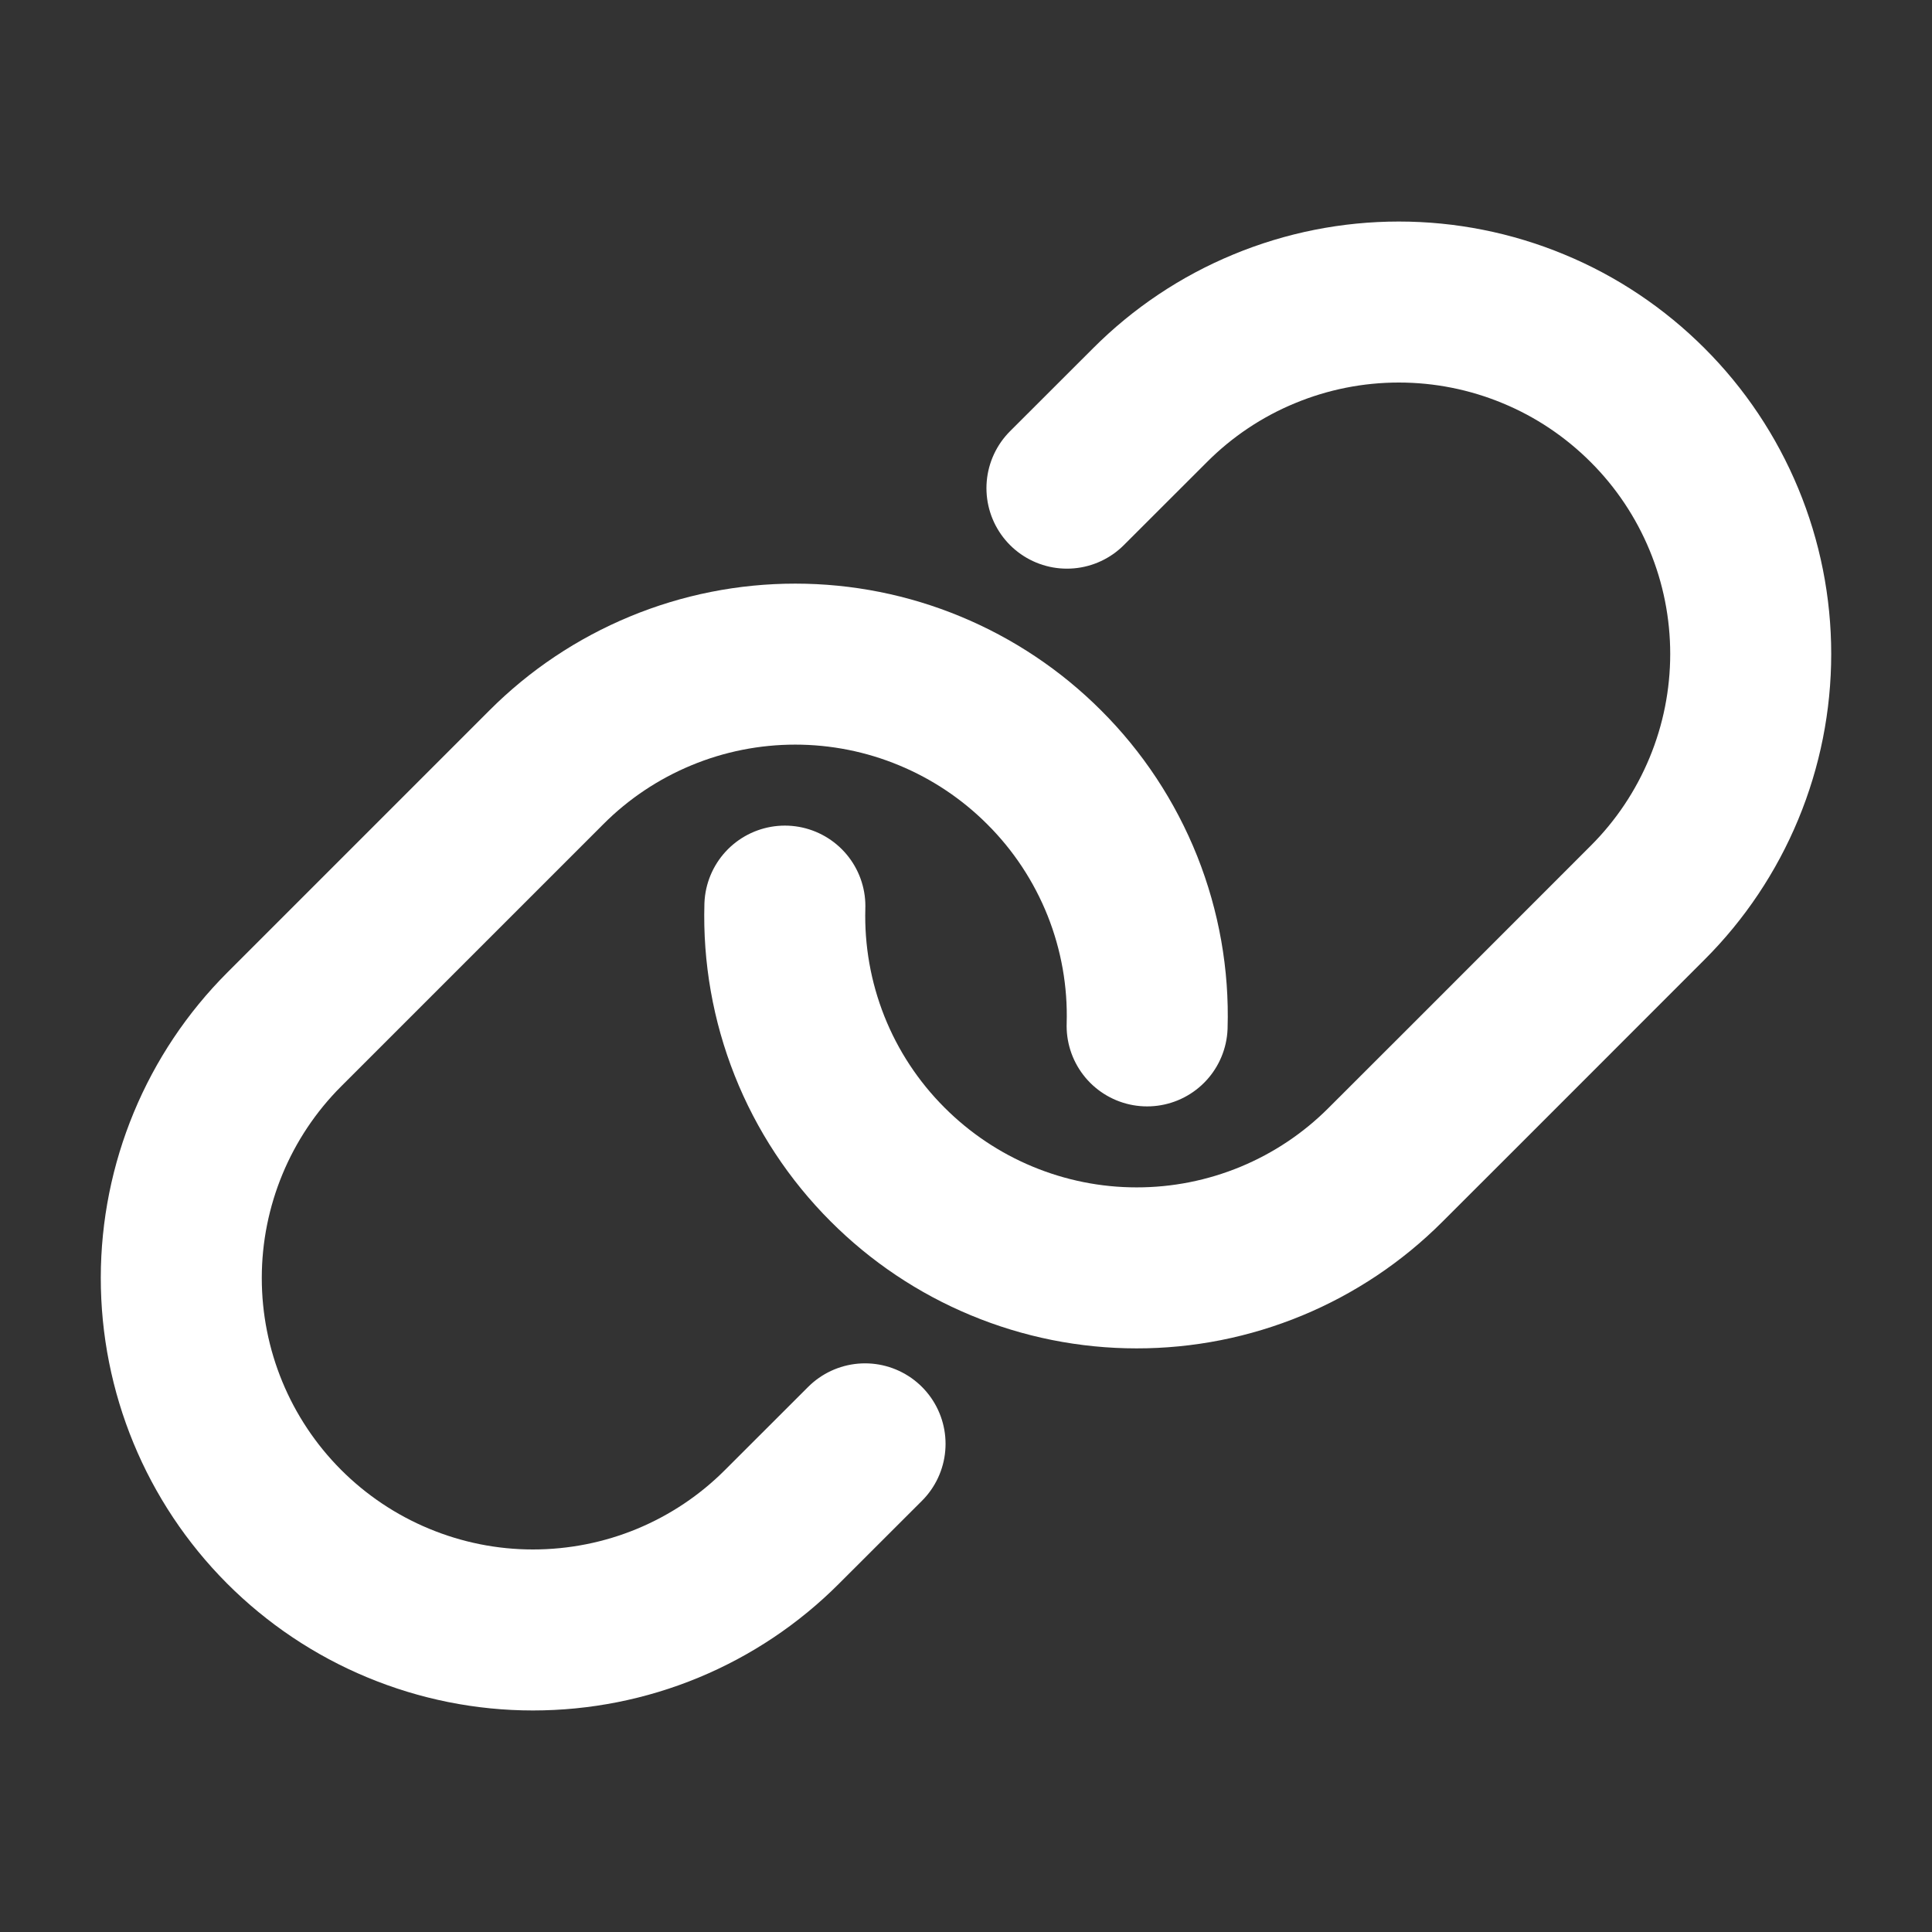 <svg width="24" height="24" viewBox="0 0 24 24" fill="none" xmlns="http://www.w3.org/2000/svg">
<rect x="0" y="0" width="24" height="24" fill="#333333" stroke="none"/>
<path d="M13.254 6.064L14.286 5.033C14.691 4.627 15.173 4.304 15.704 4.085C16.234 3.865 16.802 3.752 17.377 3.752C17.951 3.752 18.519 3.865 19.049 4.085C19.58 4.304 20.061 4.627 20.467 5.033C20.873 5.438 21.195 5.92 21.415 6.451C21.635 6.981 21.748 7.549 21.748 8.123C21.748 8.698 21.635 9.266 21.415 9.796C21.195 10.327 20.873 10.809 20.467 11.214L18.182 13.5L17.212 14.469C16.806 14.876 16.324 15.198 15.793 15.418C15.261 15.638 14.692 15.751 14.118 15.75C13.543 15.75 12.974 15.636 12.443 15.415C11.913 15.195 11.431 14.872 11.025 14.465C10.605 14.045 10.275 13.544 10.056 12.992C9.837 12.44 9.733 11.849 9.75 11.256" stroke="white" stroke-width="2" stroke-linecap="round" stroke-linejoin="round"/>
<path d="M10.746 17.936L9.714 18.967C9.308 19.374 8.826 19.696 8.295 19.916C7.764 20.136 7.194 20.248 6.62 20.248C6.045 20.248 5.476 20.134 4.945 19.913C4.415 19.693 3.933 19.37 3.527 18.963C2.709 18.142 2.251 17.031 2.252 15.873C2.253 14.715 2.714 13.604 3.533 12.786L6.788 9.531C7.193 9.125 7.675 8.803 8.206 8.583C8.736 8.363 9.304 8.25 9.879 8.25C10.453 8.25 11.021 8.363 11.551 8.583C12.082 8.803 12.564 9.125 12.97 9.531C13.391 9.95 13.722 10.452 13.943 11.005C14.163 11.558 14.268 12.15 14.25 12.744" stroke="white" stroke-width="2" stroke-linecap="round" stroke-linejoin="round"/>
</svg>
